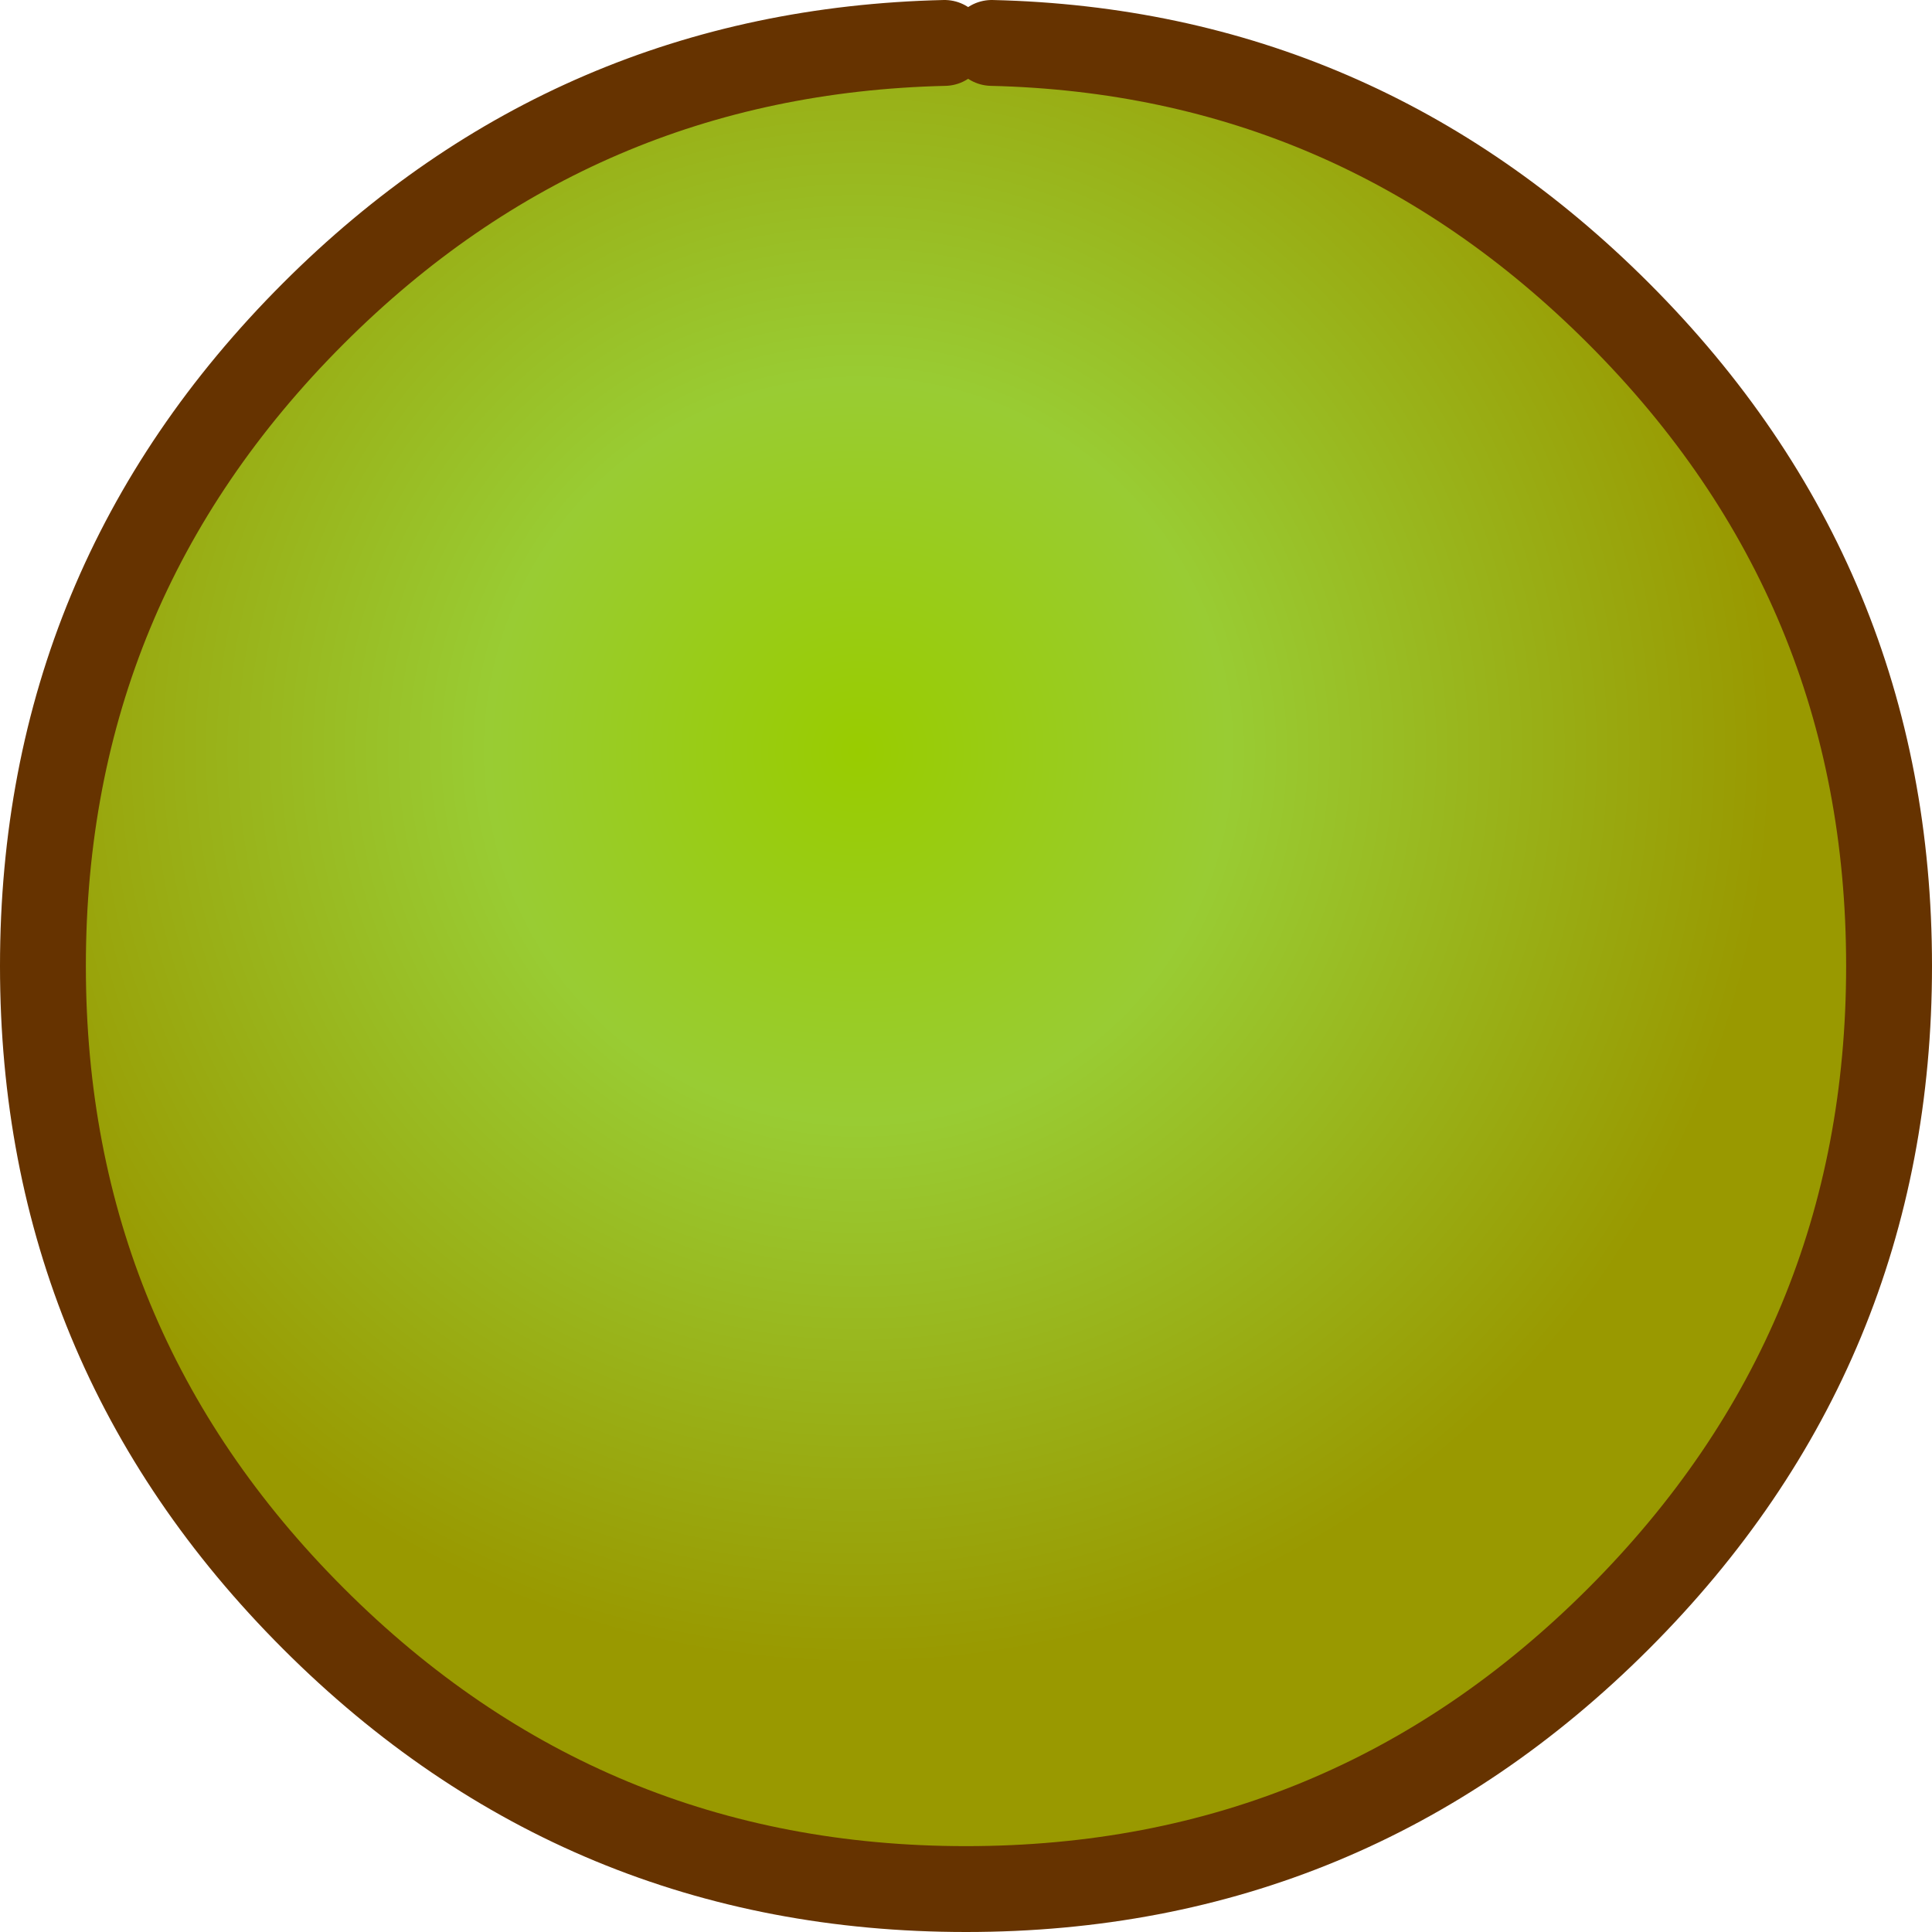 <?xml version="1.0" encoding="UTF-8" standalone="no"?>
<svg xmlns:xlink="http://www.w3.org/1999/xlink" height="22.5px" width="22.5px" xmlns="http://www.w3.org/2000/svg">
  <g transform="matrix(1.0, 0.0, 0.0, 1.0, 11.25, 11.25)">
    <path d="M0.3 -10.75 Q4.55 -10.65 7.6 -7.6 10.75 -4.45 10.75 0.0 10.75 4.45 7.6 7.6 4.45 10.75 0.0 10.75 -4.45 10.75 -7.6 7.6 -10.75 4.45 -10.75 0.0 -10.75 -4.45 -7.6 -7.6 -4.55 -10.65 -0.25 -10.75 L0.3 -10.75" fill="url(#gradient0)" fill-rule="evenodd" stroke="none"/>
    <path d="M0.3 -10.75 Q4.55 -10.65 7.6 -7.6 10.75 -4.45 10.75 0.0 10.75 4.45 7.6 7.6 4.45 10.75 0.0 10.75 -4.45 10.75 -7.6 7.6 -10.75 4.45 -10.75 0.0 -10.75 -4.45 -7.6 -7.6 -4.55 -10.65 -0.25 -10.75" fill="none" stroke="#663300" stroke-linecap="round" stroke-linejoin="round" stroke-width="1.0"/>
  </g>
  <defs>
    <radialGradient cx="0" cy="0" gradientTransform="matrix(0.013, 0.0, 0.0, 0.013, -1.25, -2.5)" gradientUnits="userSpaceOnUse" id="gradient0" r="819.2" spreadMethod="pad">
      <stop offset="0.0" stop-color="#99cc00"/>
      <stop offset="0.404" stop-color="#99cc33"/>
      <stop offset="1.0" stop-color="#999900"/>
    </radialGradient>
  </defs>
</svg>
